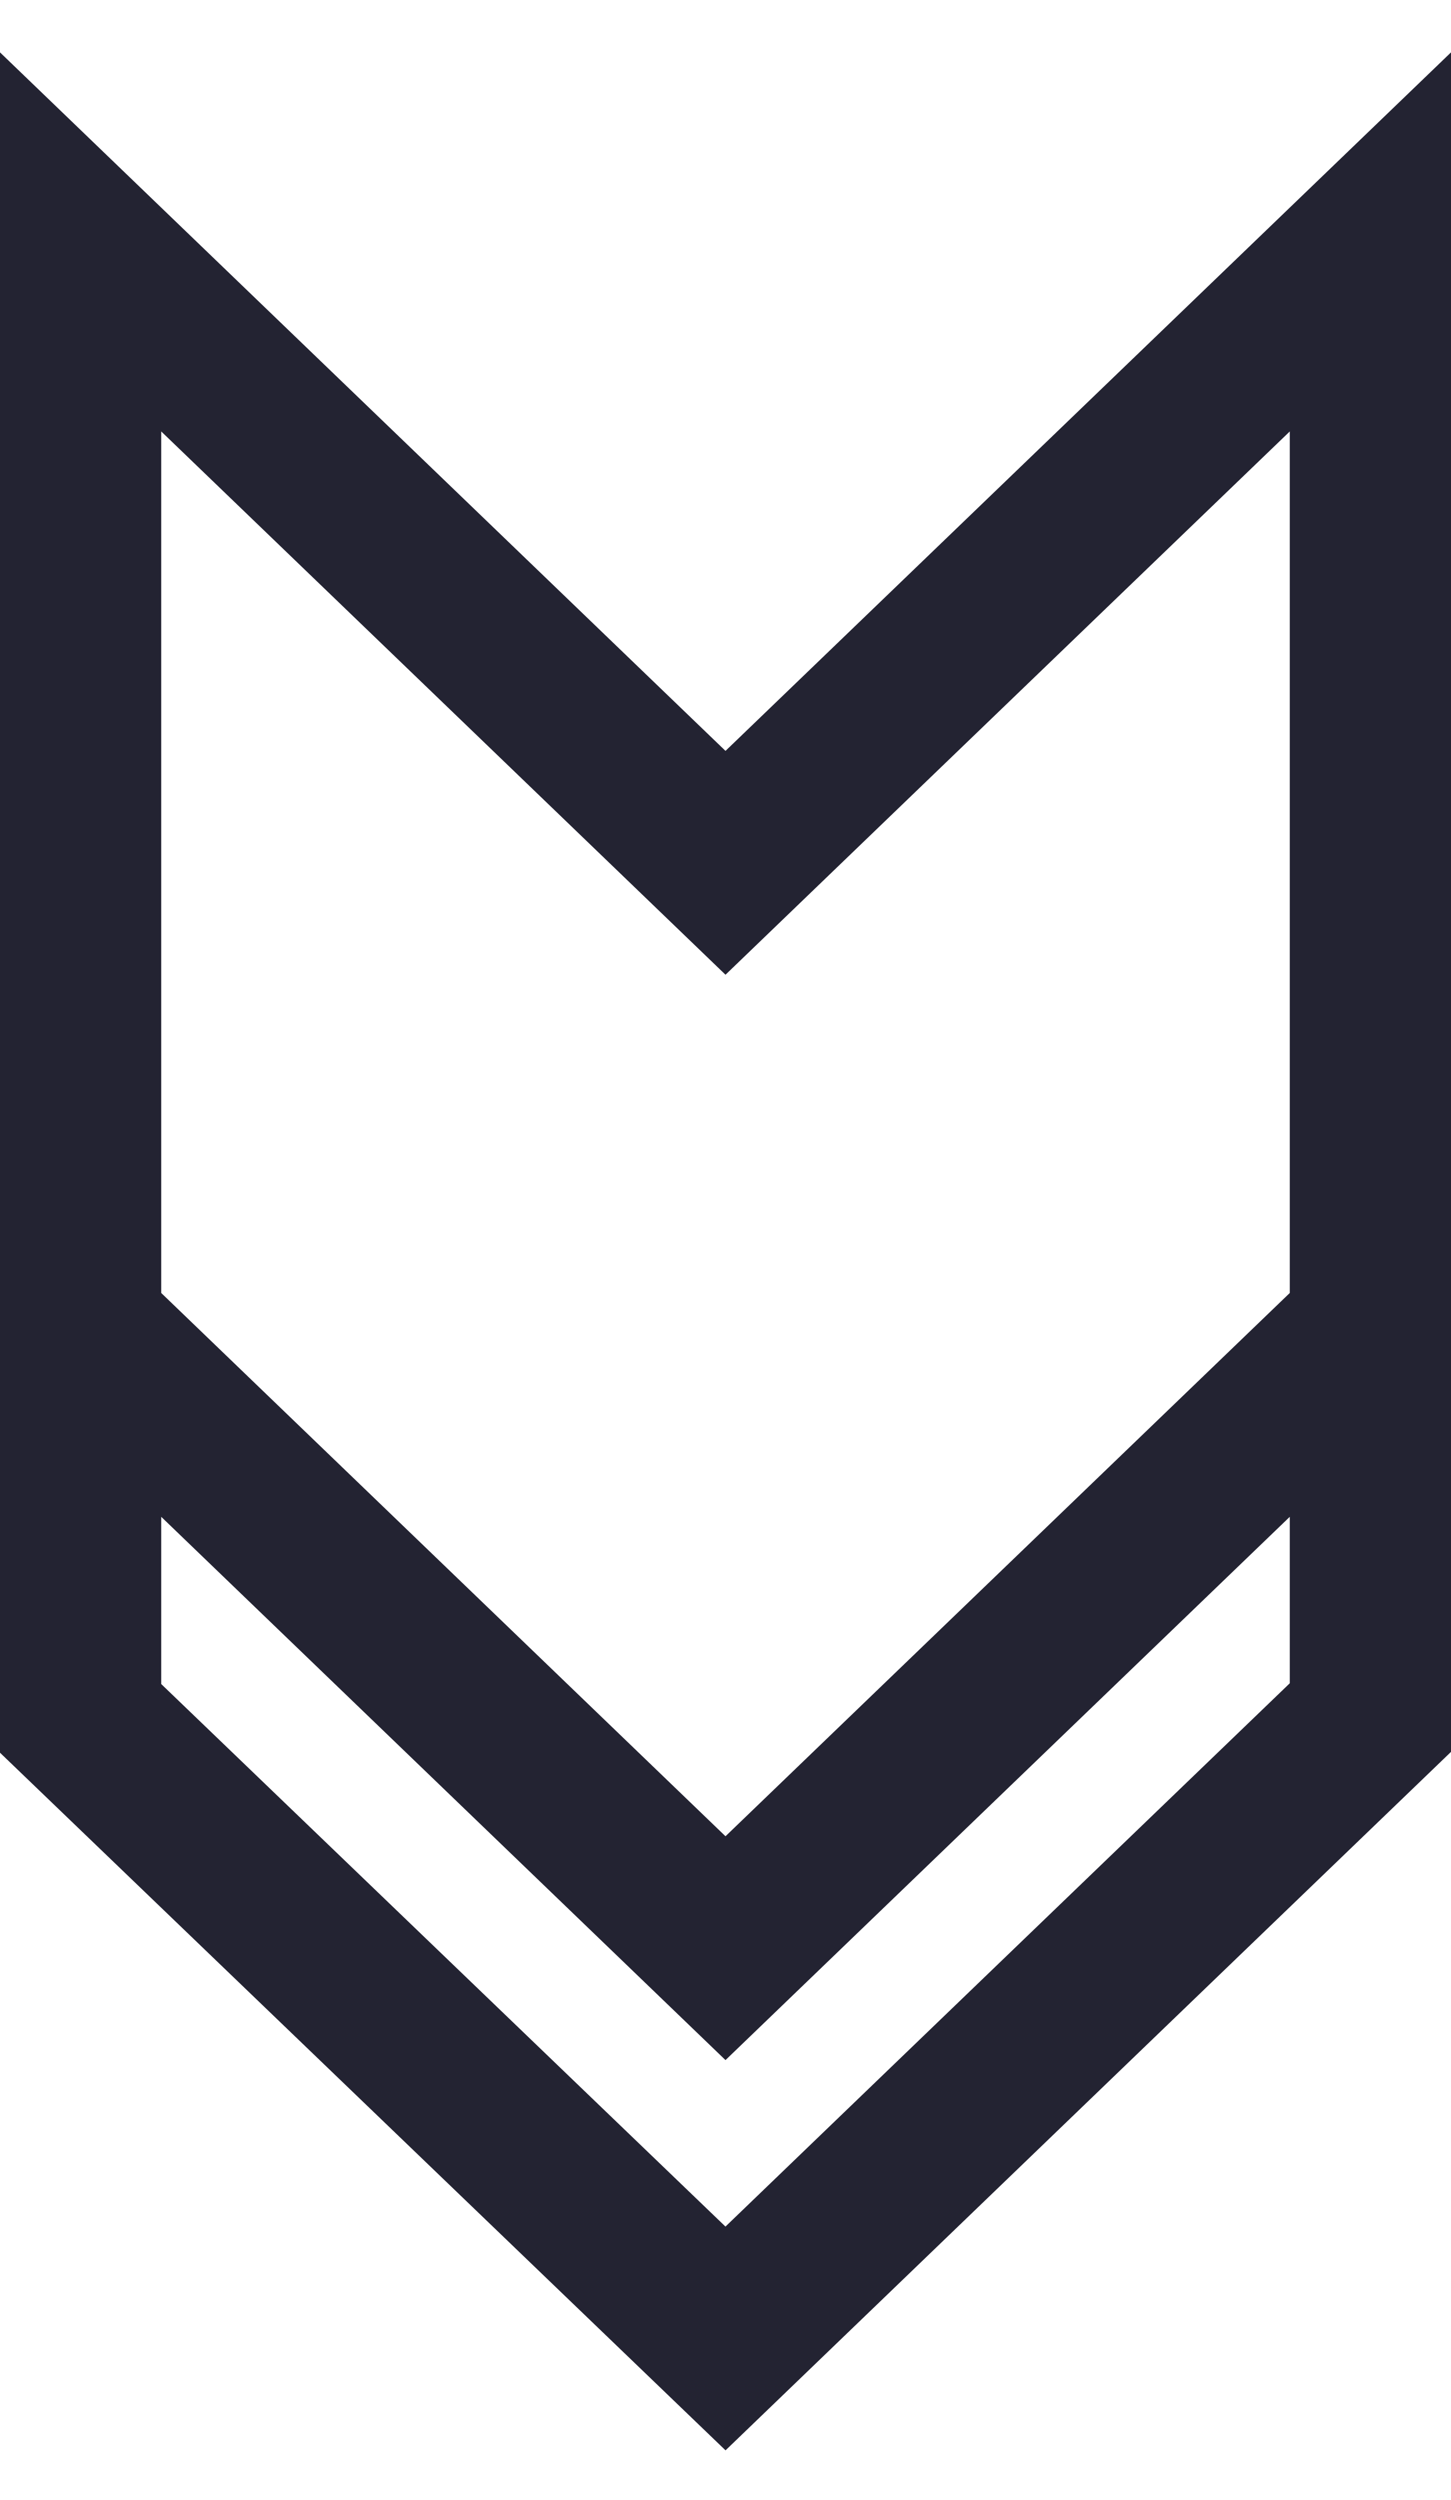 <svg xmlns="http://www.w3.org/2000/svg" width="18" height="31" fill="none"><defs/><path stroke="#232332" stroke-width="2" d="M1 16.46V3l8 7.7L17 3v13.46m-16 0v4.85L9 29l8-7.7v-4.84m-16 0l8 7.7 8-7.7"/></svg>